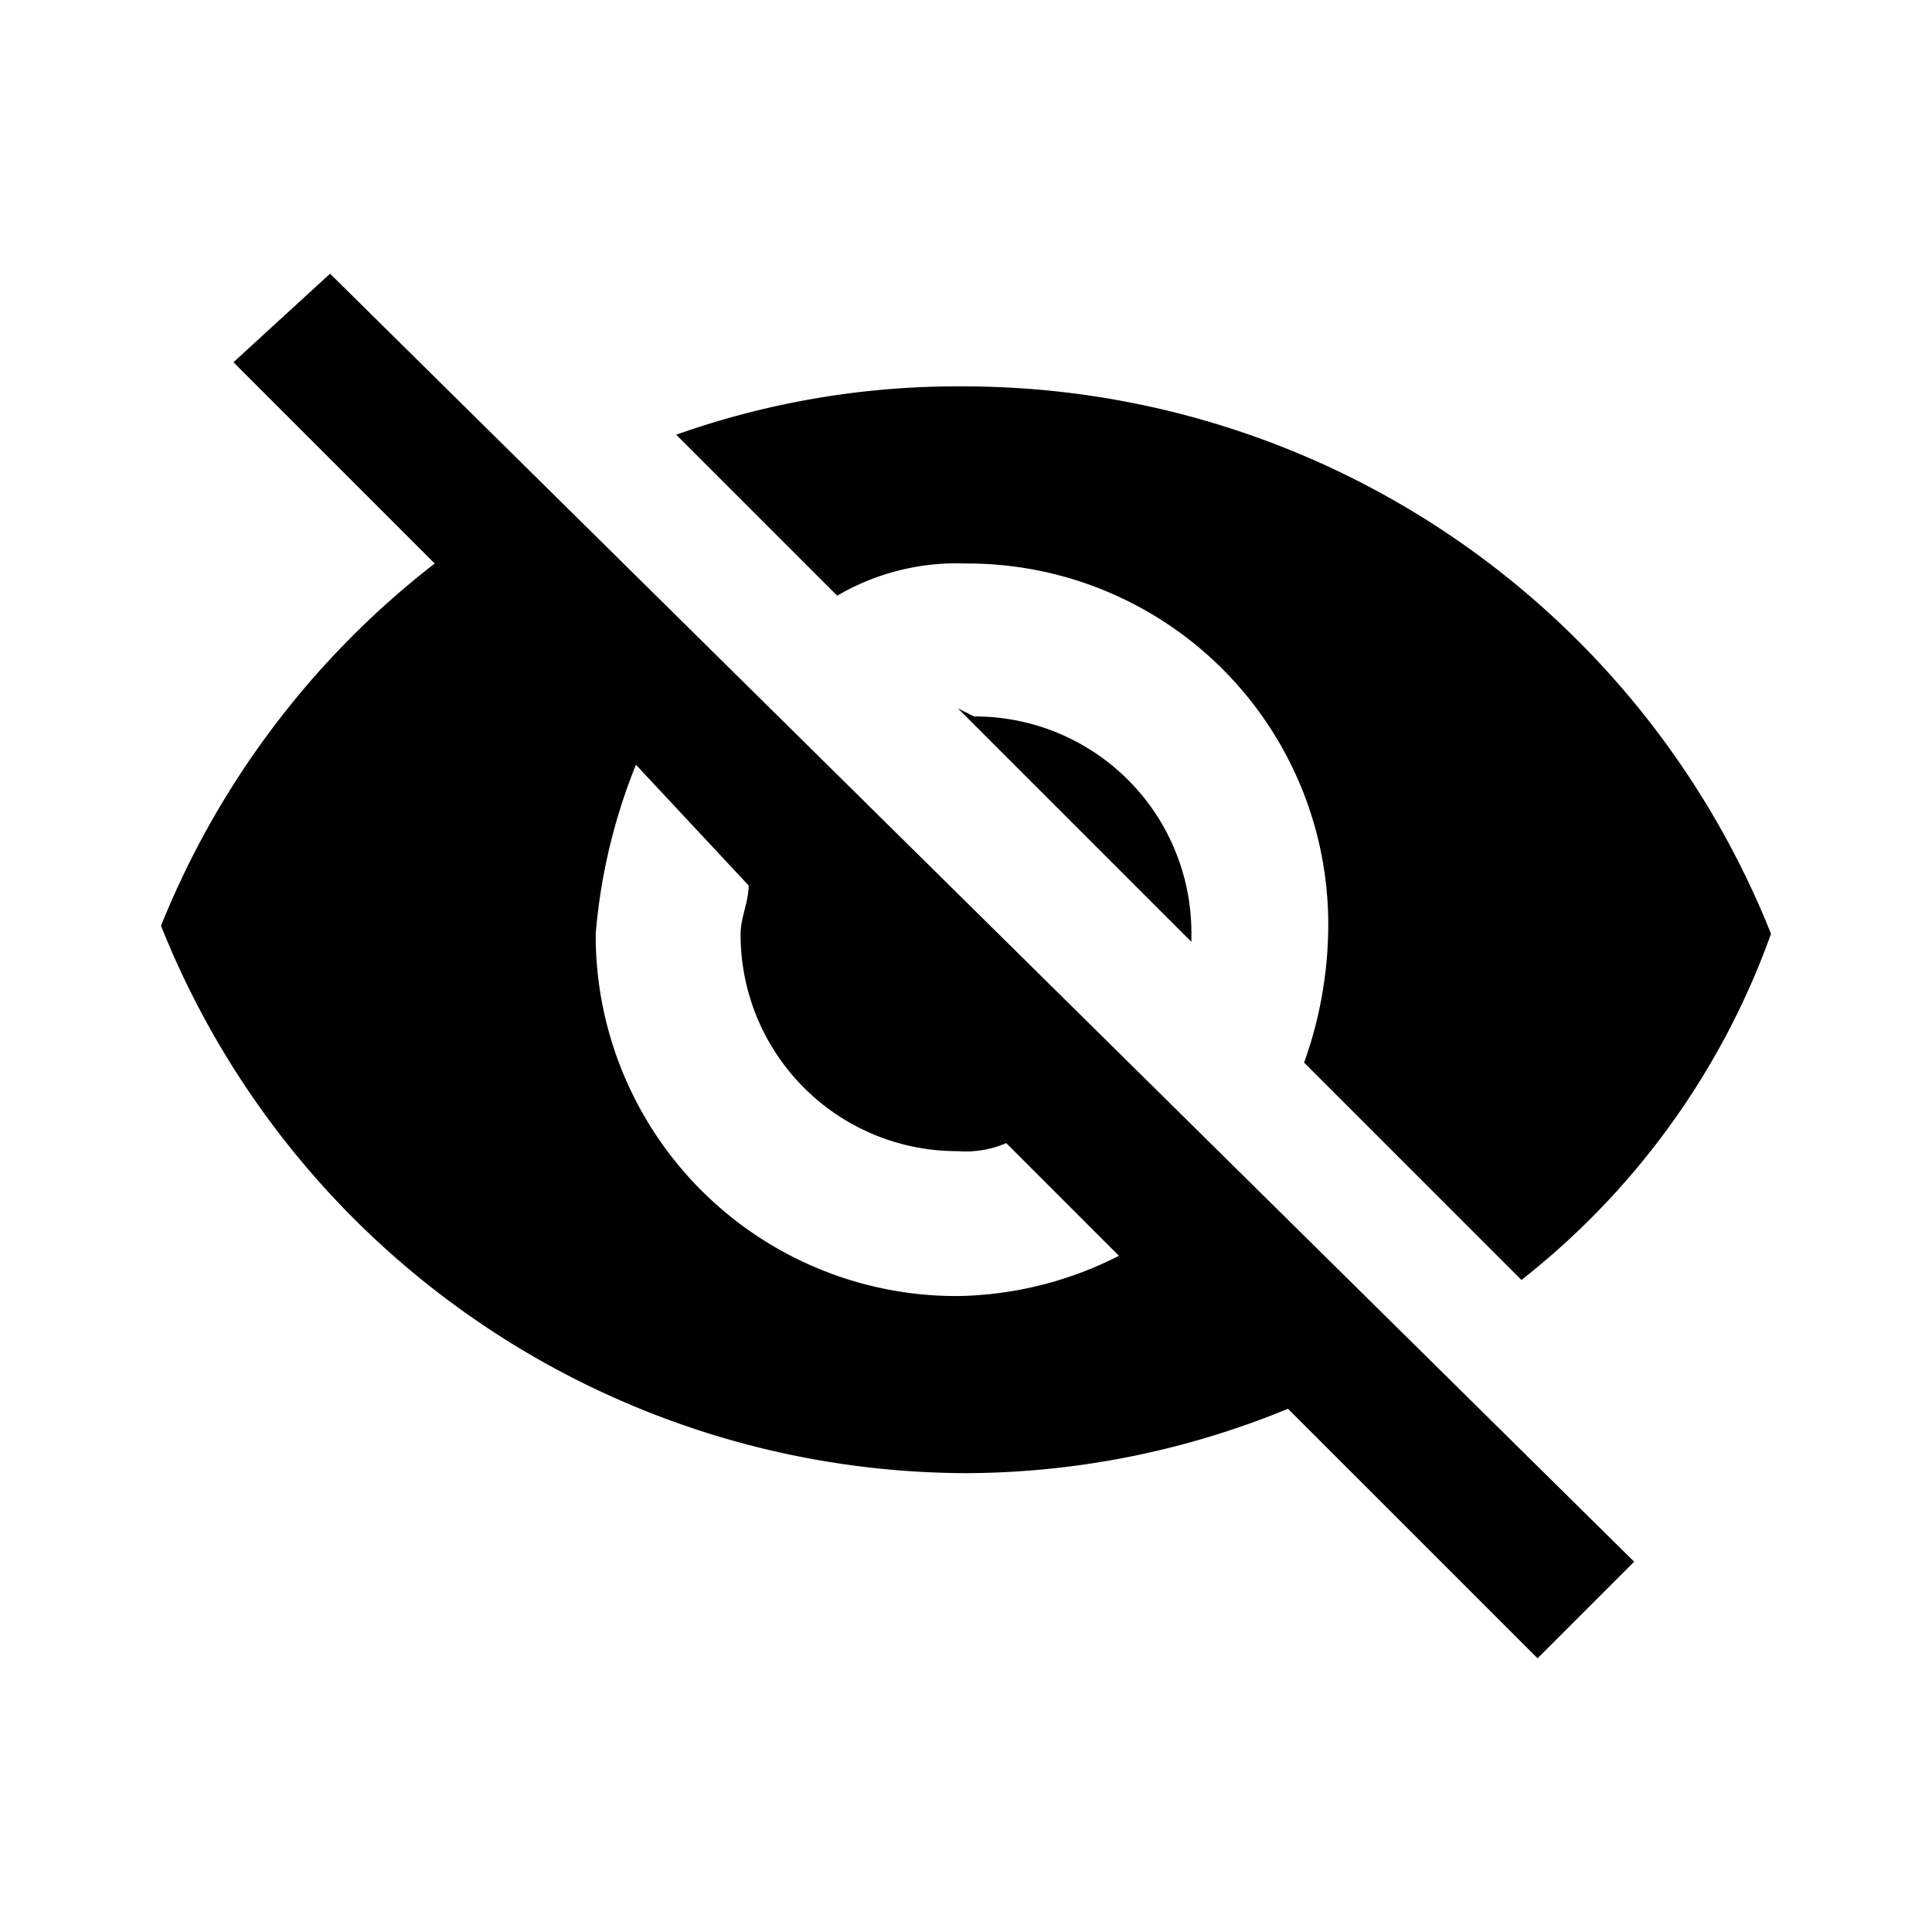 <svg xmlns="http://www.w3.org/2000/svg" fill="currentColor" viewBox="0 0 24 24">
  <path d="M12 7a4.481 4.481 0 0 1 4.5 4.5 5.08 5.08 0 0 1-.3 1.7l2.7 2.7a9.556 9.556 0 0 0 3.1-4.3 10.796 10.796 0 0 0-10-6.8 10.46 10.46 0 0 0-3.6.6l2 2A2.934 2.934 0 0 1 12 7ZM2.9 4.5 5 6.6l.4.4A10.79 10.79 0 0 0 2 11.5a10.796 10.796 0 0 0 10 6.8 10.571 10.571 0 0 0 4-.8l.4.4 2.7 2.7 1.2-1.2-16.2-16Zm5 5L9.3 11c0 .2-.1.4-.1.6a2.689 2.689 0 0 0 2.7 2.7 1.268 1.268 0 0 0 .6-.1l1.4 1.4a4.552 4.552 0 0 1-2 .5 4.481 4.481 0 0 1-4.5-4.5 7.173 7.173 0 0 1 .5-2.1Zm4-.7 2.9 2.9v-.1a2.689 2.689 0 0 0-2.7-2.7Z"/>
</svg>
